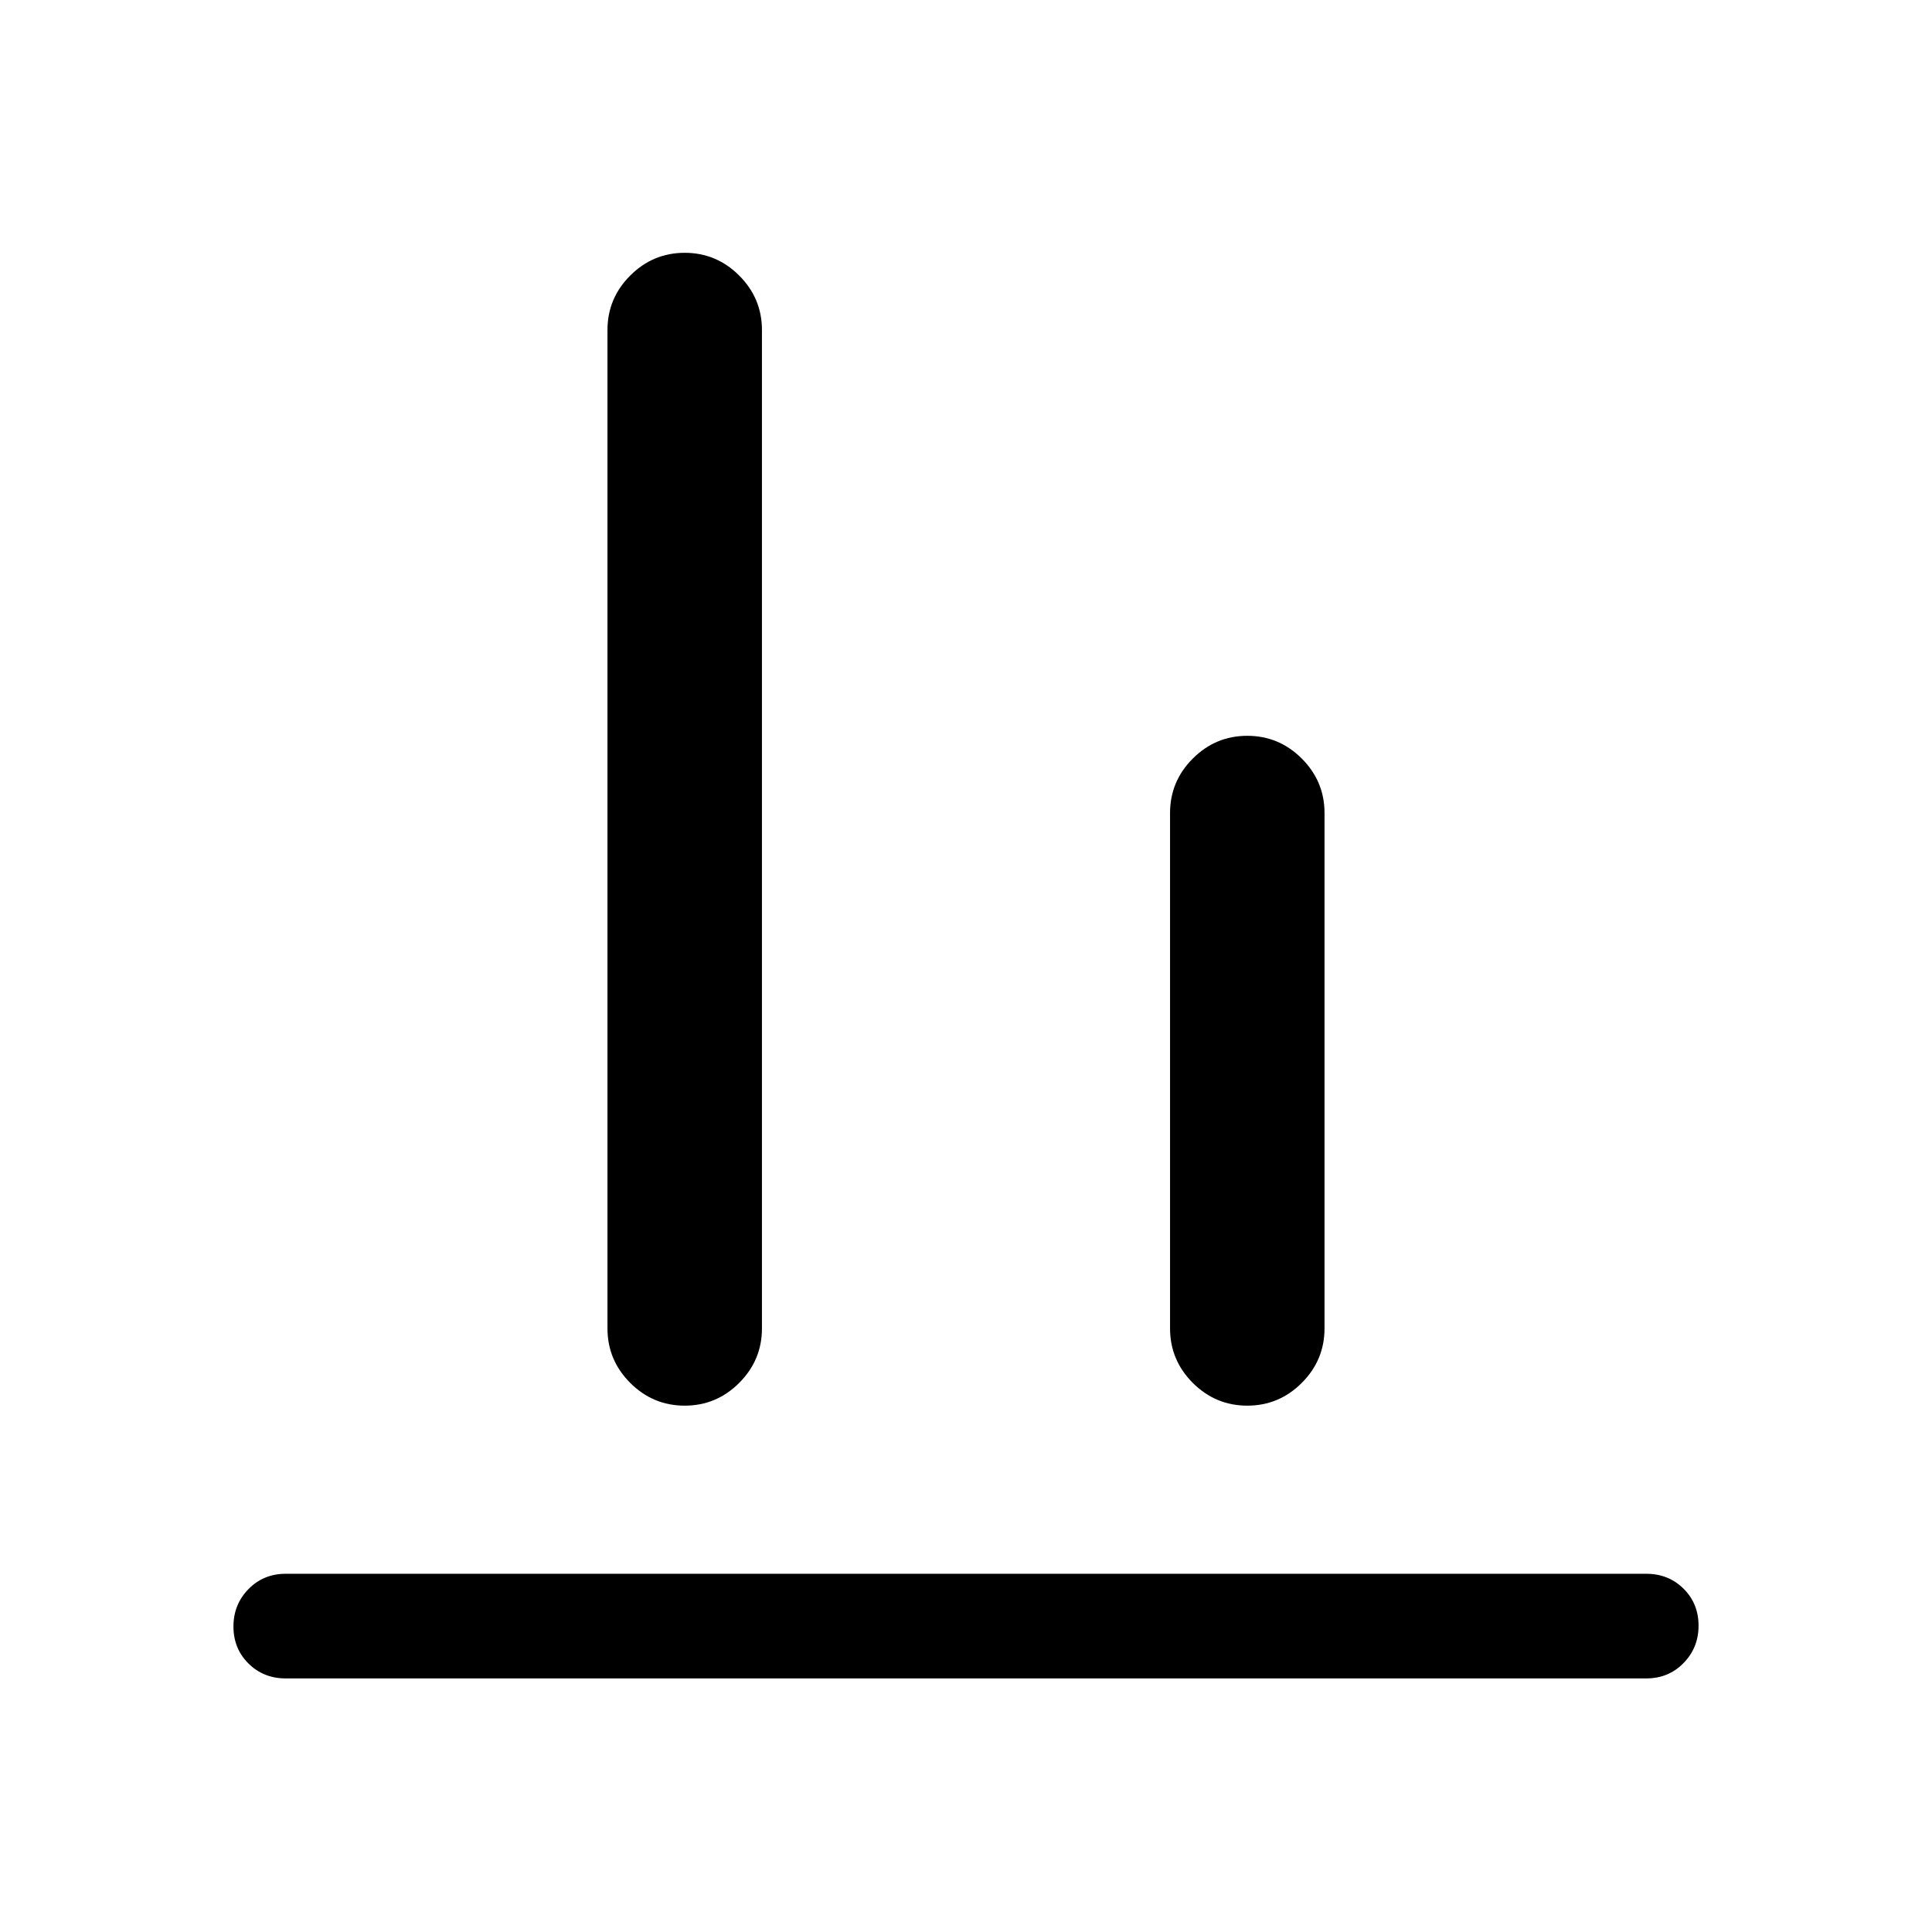<svg viewBox="0 -960 960 960"><path d="M142-126q-11.07 0-18.53-7.41-7.47-7.4-7.47-18.38 0-10.98 7.47-18.6Q130.93-178 142-178h676q11.07 0 18.53 7.4 7.47 7.41 7.47 18.39t-7.47 18.59Q829.07-126 818-126H142Zm198.23-135.54q-15.77 0-27.08-11.31-11.3-11.31-11.3-27.07V-796q0-15.77 11.3-27.07 11.31-11.31 27.08-11.31 15.77 0 27.08 11.31 11.3 11.3 11.3 27.07v496.08q0 15.76-11.3 27.07-11.31 11.31-27.08 11.31Zm279.54 0q-15.77 0-27.08-11.31-11.3-11.31-11.3-27.07V-556q0-15.77 11.3-27.07 11.31-11.31 27.08-11.31 15.77 0 27.08 11.31 11.3 11.3 11.3 27.07v256.08q0 15.76-11.3 27.07-11.31 11.31-27.08 11.31Z"/></svg>